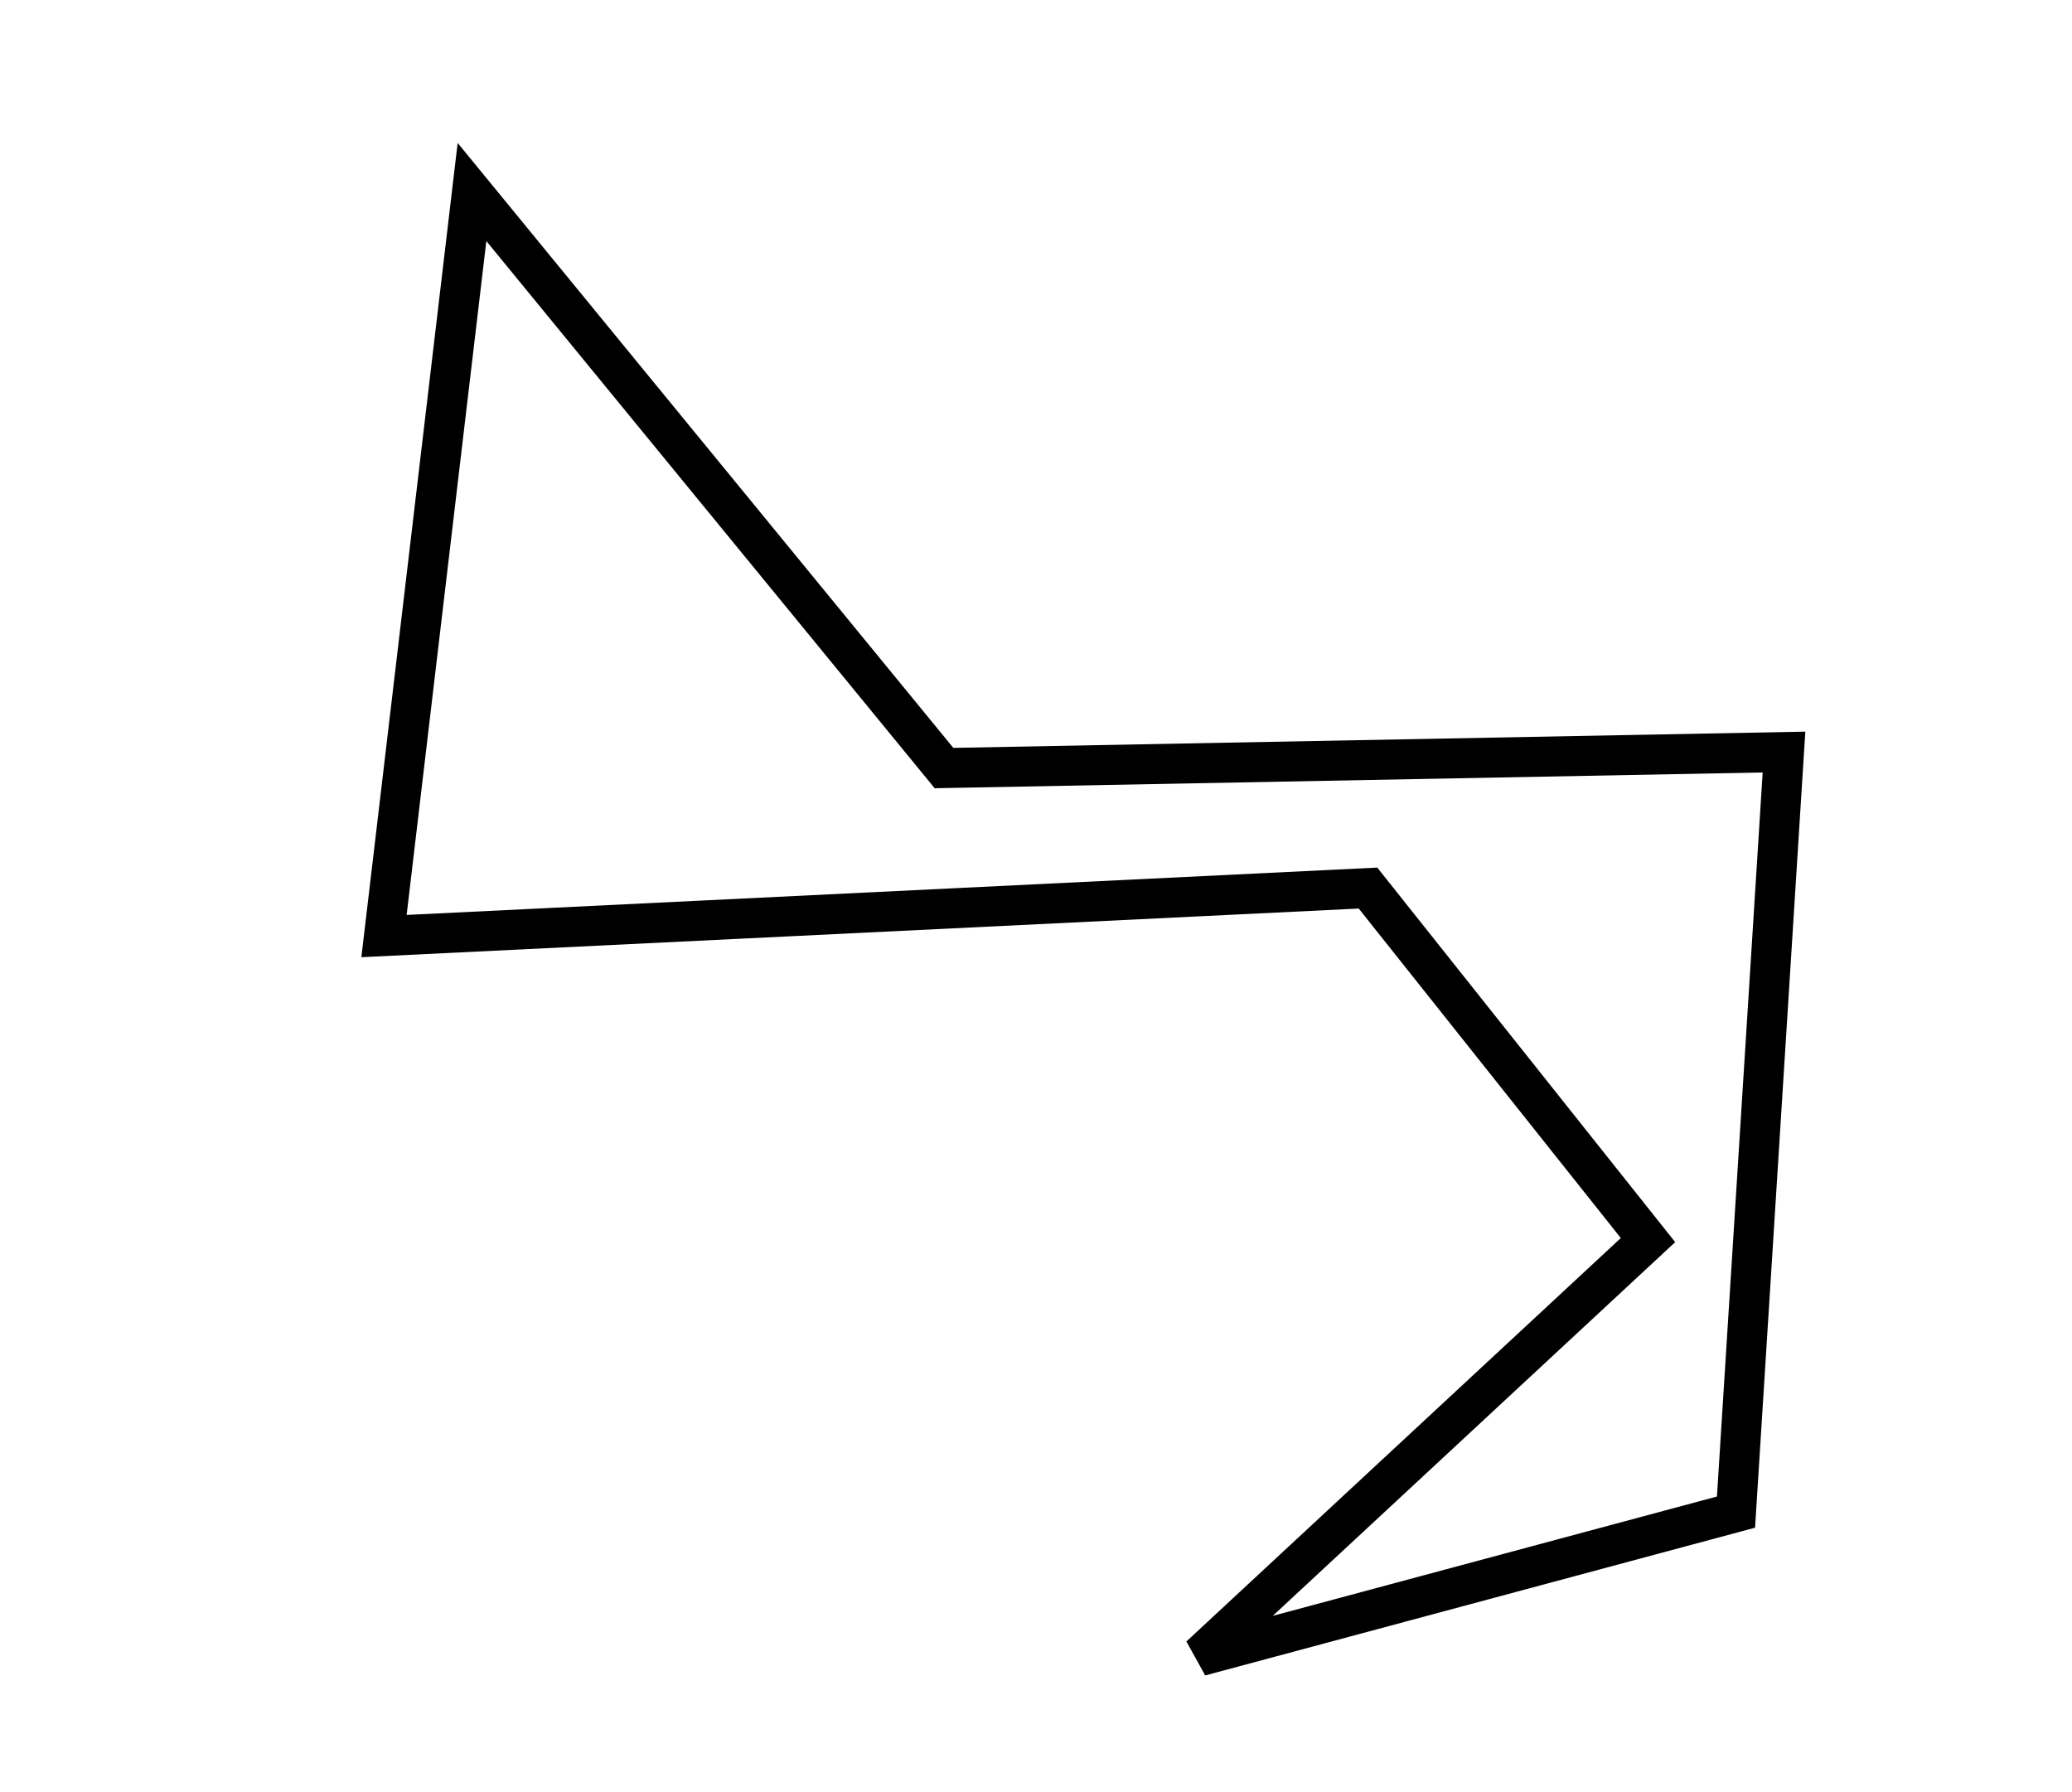 <?xml version="1.0" encoding="utf-8" ?>
<svg baseProfile="full" height="224" version="1.1" width="259" xmlns="http://www.w3.org/2000/svg" xmlns:ev="http://www.w3.org/2001/xml-events" xmlns:xlink="http://www.w3.org/1999/xlink"><defs /><rect fill="white" height="224" width="259" x="0" y="0" /><path d="M 59,24 L 48,117 L 171,111 L 206,155 L 150,207 L 217,189 L 223,94 L 118,96 Z" fill="none" stroke="black" stroke-width="5" /></svg>